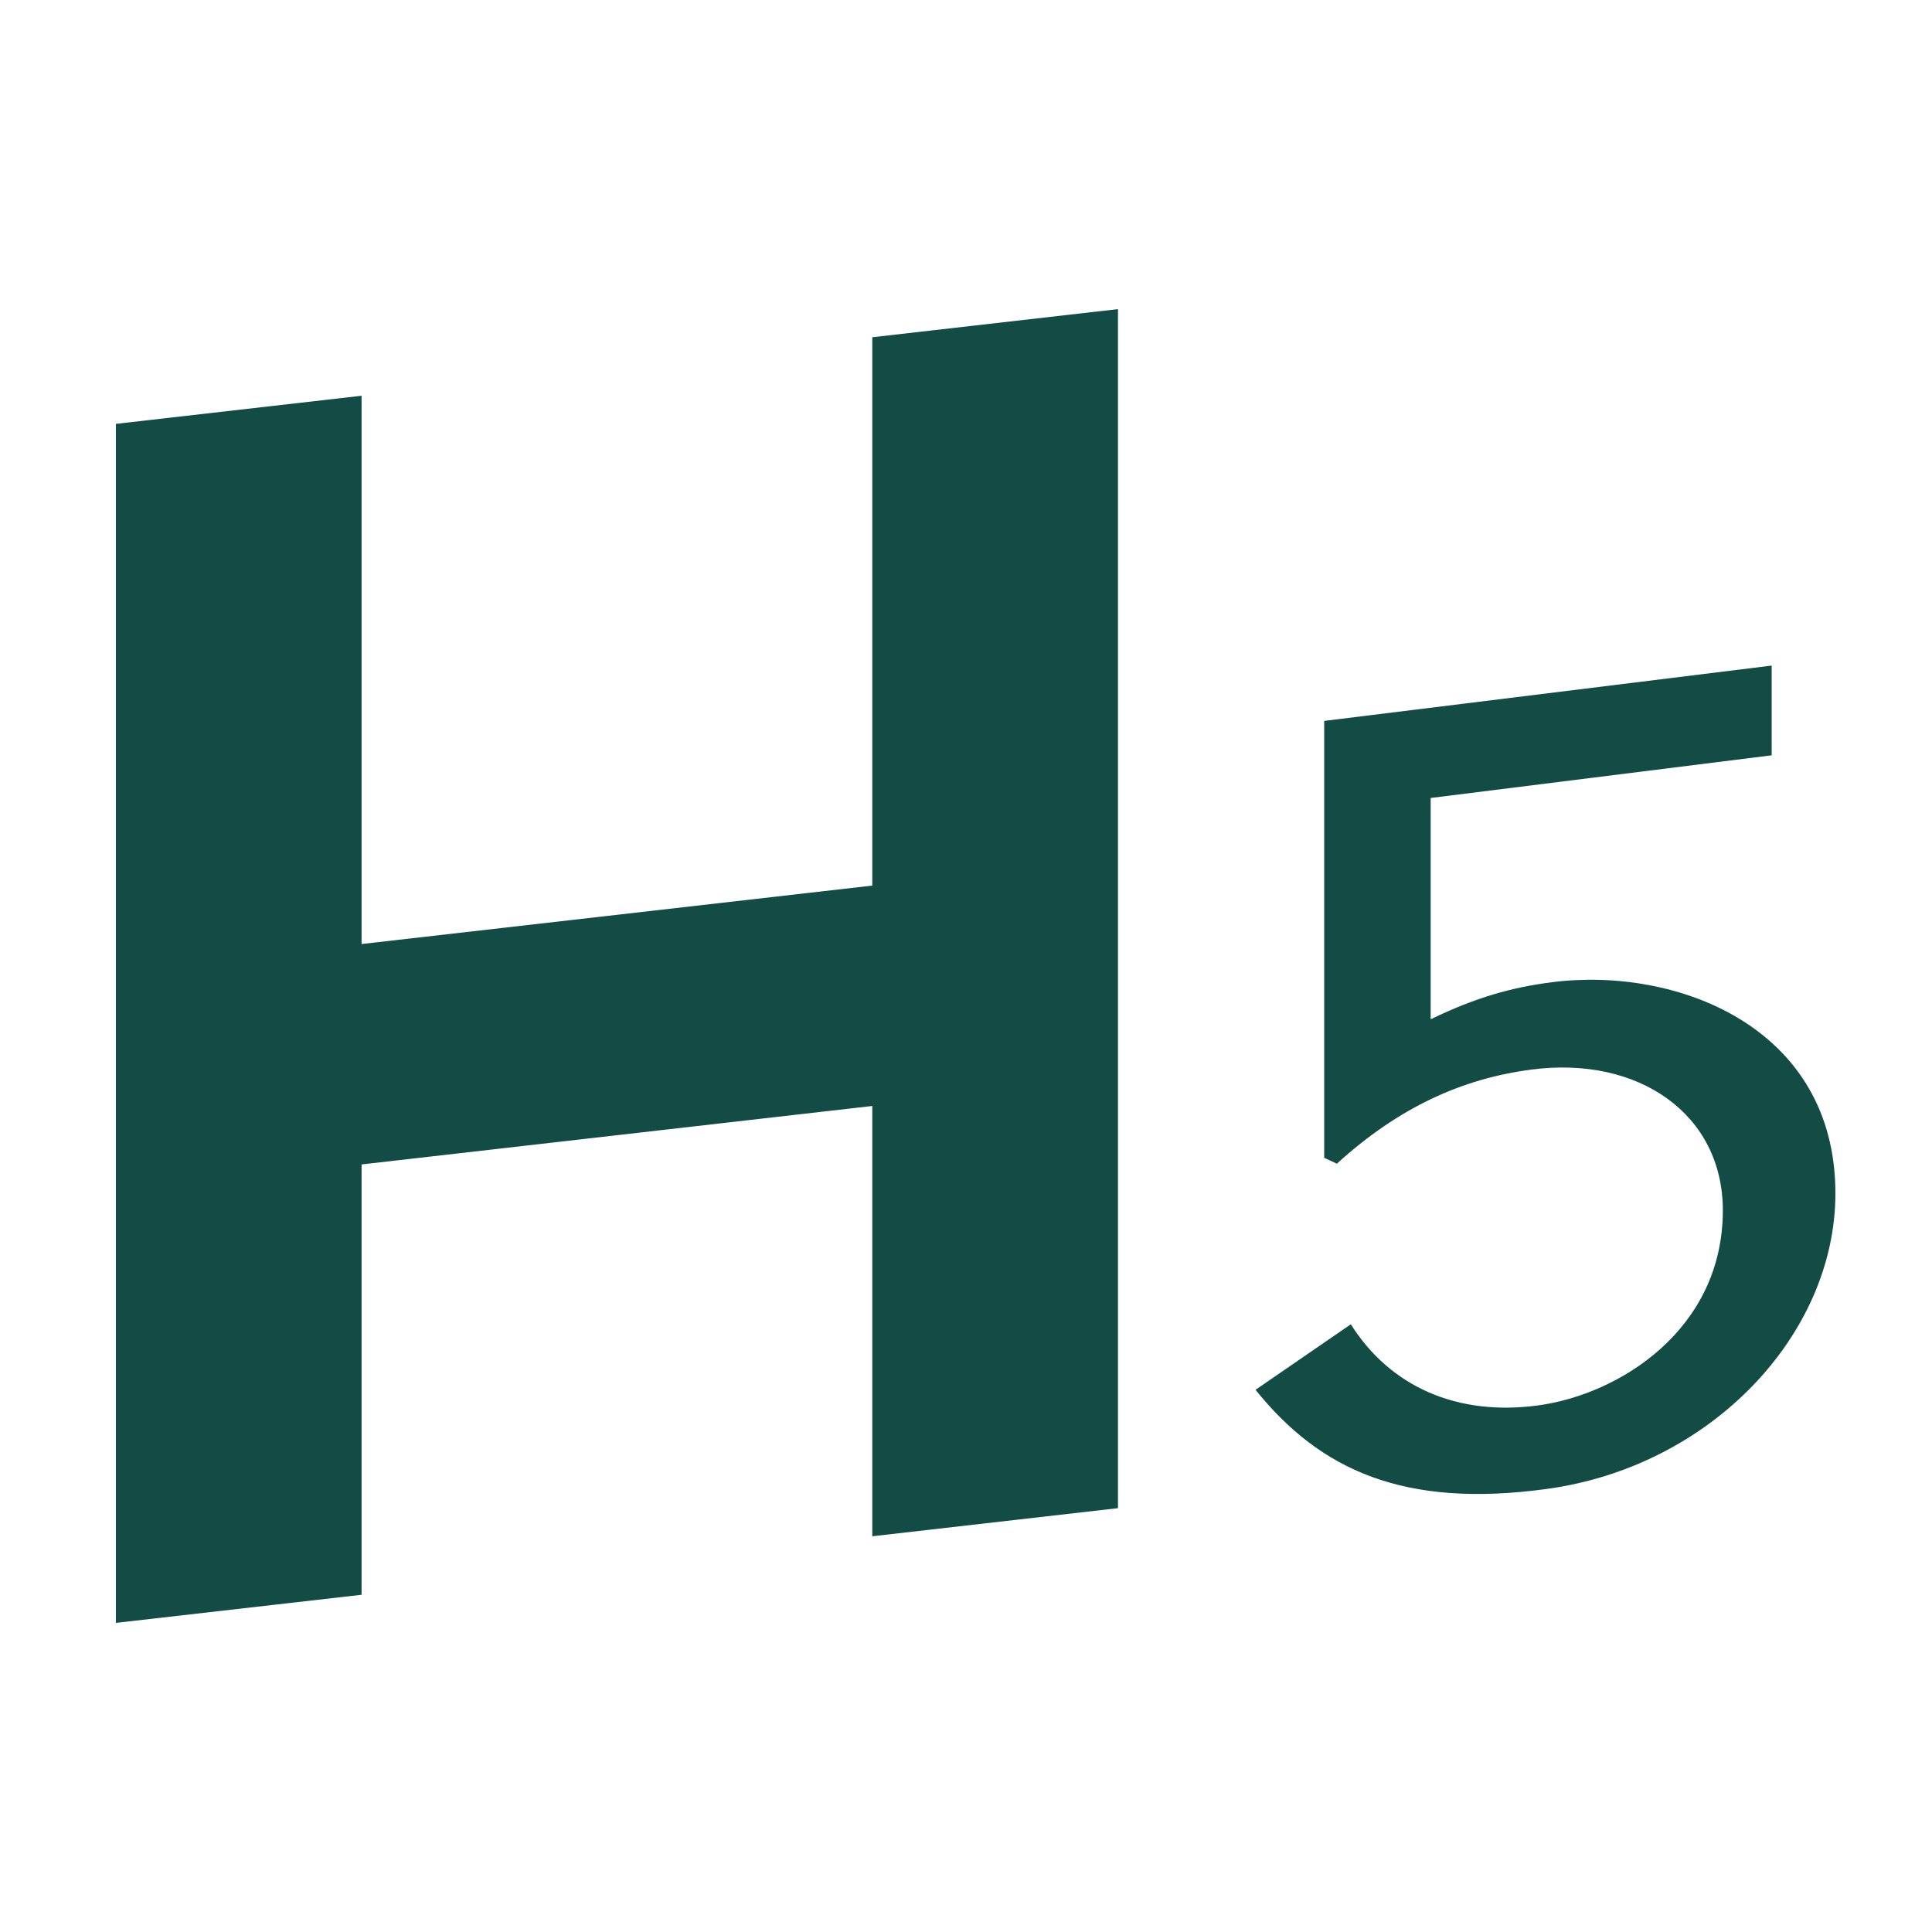 <svg width="100" height="100" xmlns="http://www.w3.org/2000/svg"><path d="M68.54,59.928 L68.54,37.314 L91.701,34.451 L91.701,39.095 L74.051,41.303 L74.051,52.757 C76.407,51.62 78.238,51.108 80.326,50.84 C86.772,50.012 95,53.153 95,61.768 C95,69.059 88.589,75.901 80.065,77.067 C72.675,78.077 68.342,76.108 64.986,71.936 L69.919,68.544 C71.954,71.778 75.426,73.31 79.609,72.744 C83.846,72.171 89.174,68.793 89.174,62.652 C89.174,57.671 84.821,54.639 79.282,55.359 C75.687,55.825 72.412,57.307 69.196,60.232 L68.54,59.928 Z M57.866,16 L57.866,78.062 L45.149,79.517 L45.149,57.245 L18.715,60.271 L18.715,82.545 L6,84 L6,21.939 L18.715,20.484 L18.715,48.863 L45.149,45.838 L45.149,17.456 L57.866,16 Z" fill="#134B45" fill-rule="evenodd"/></svg>

